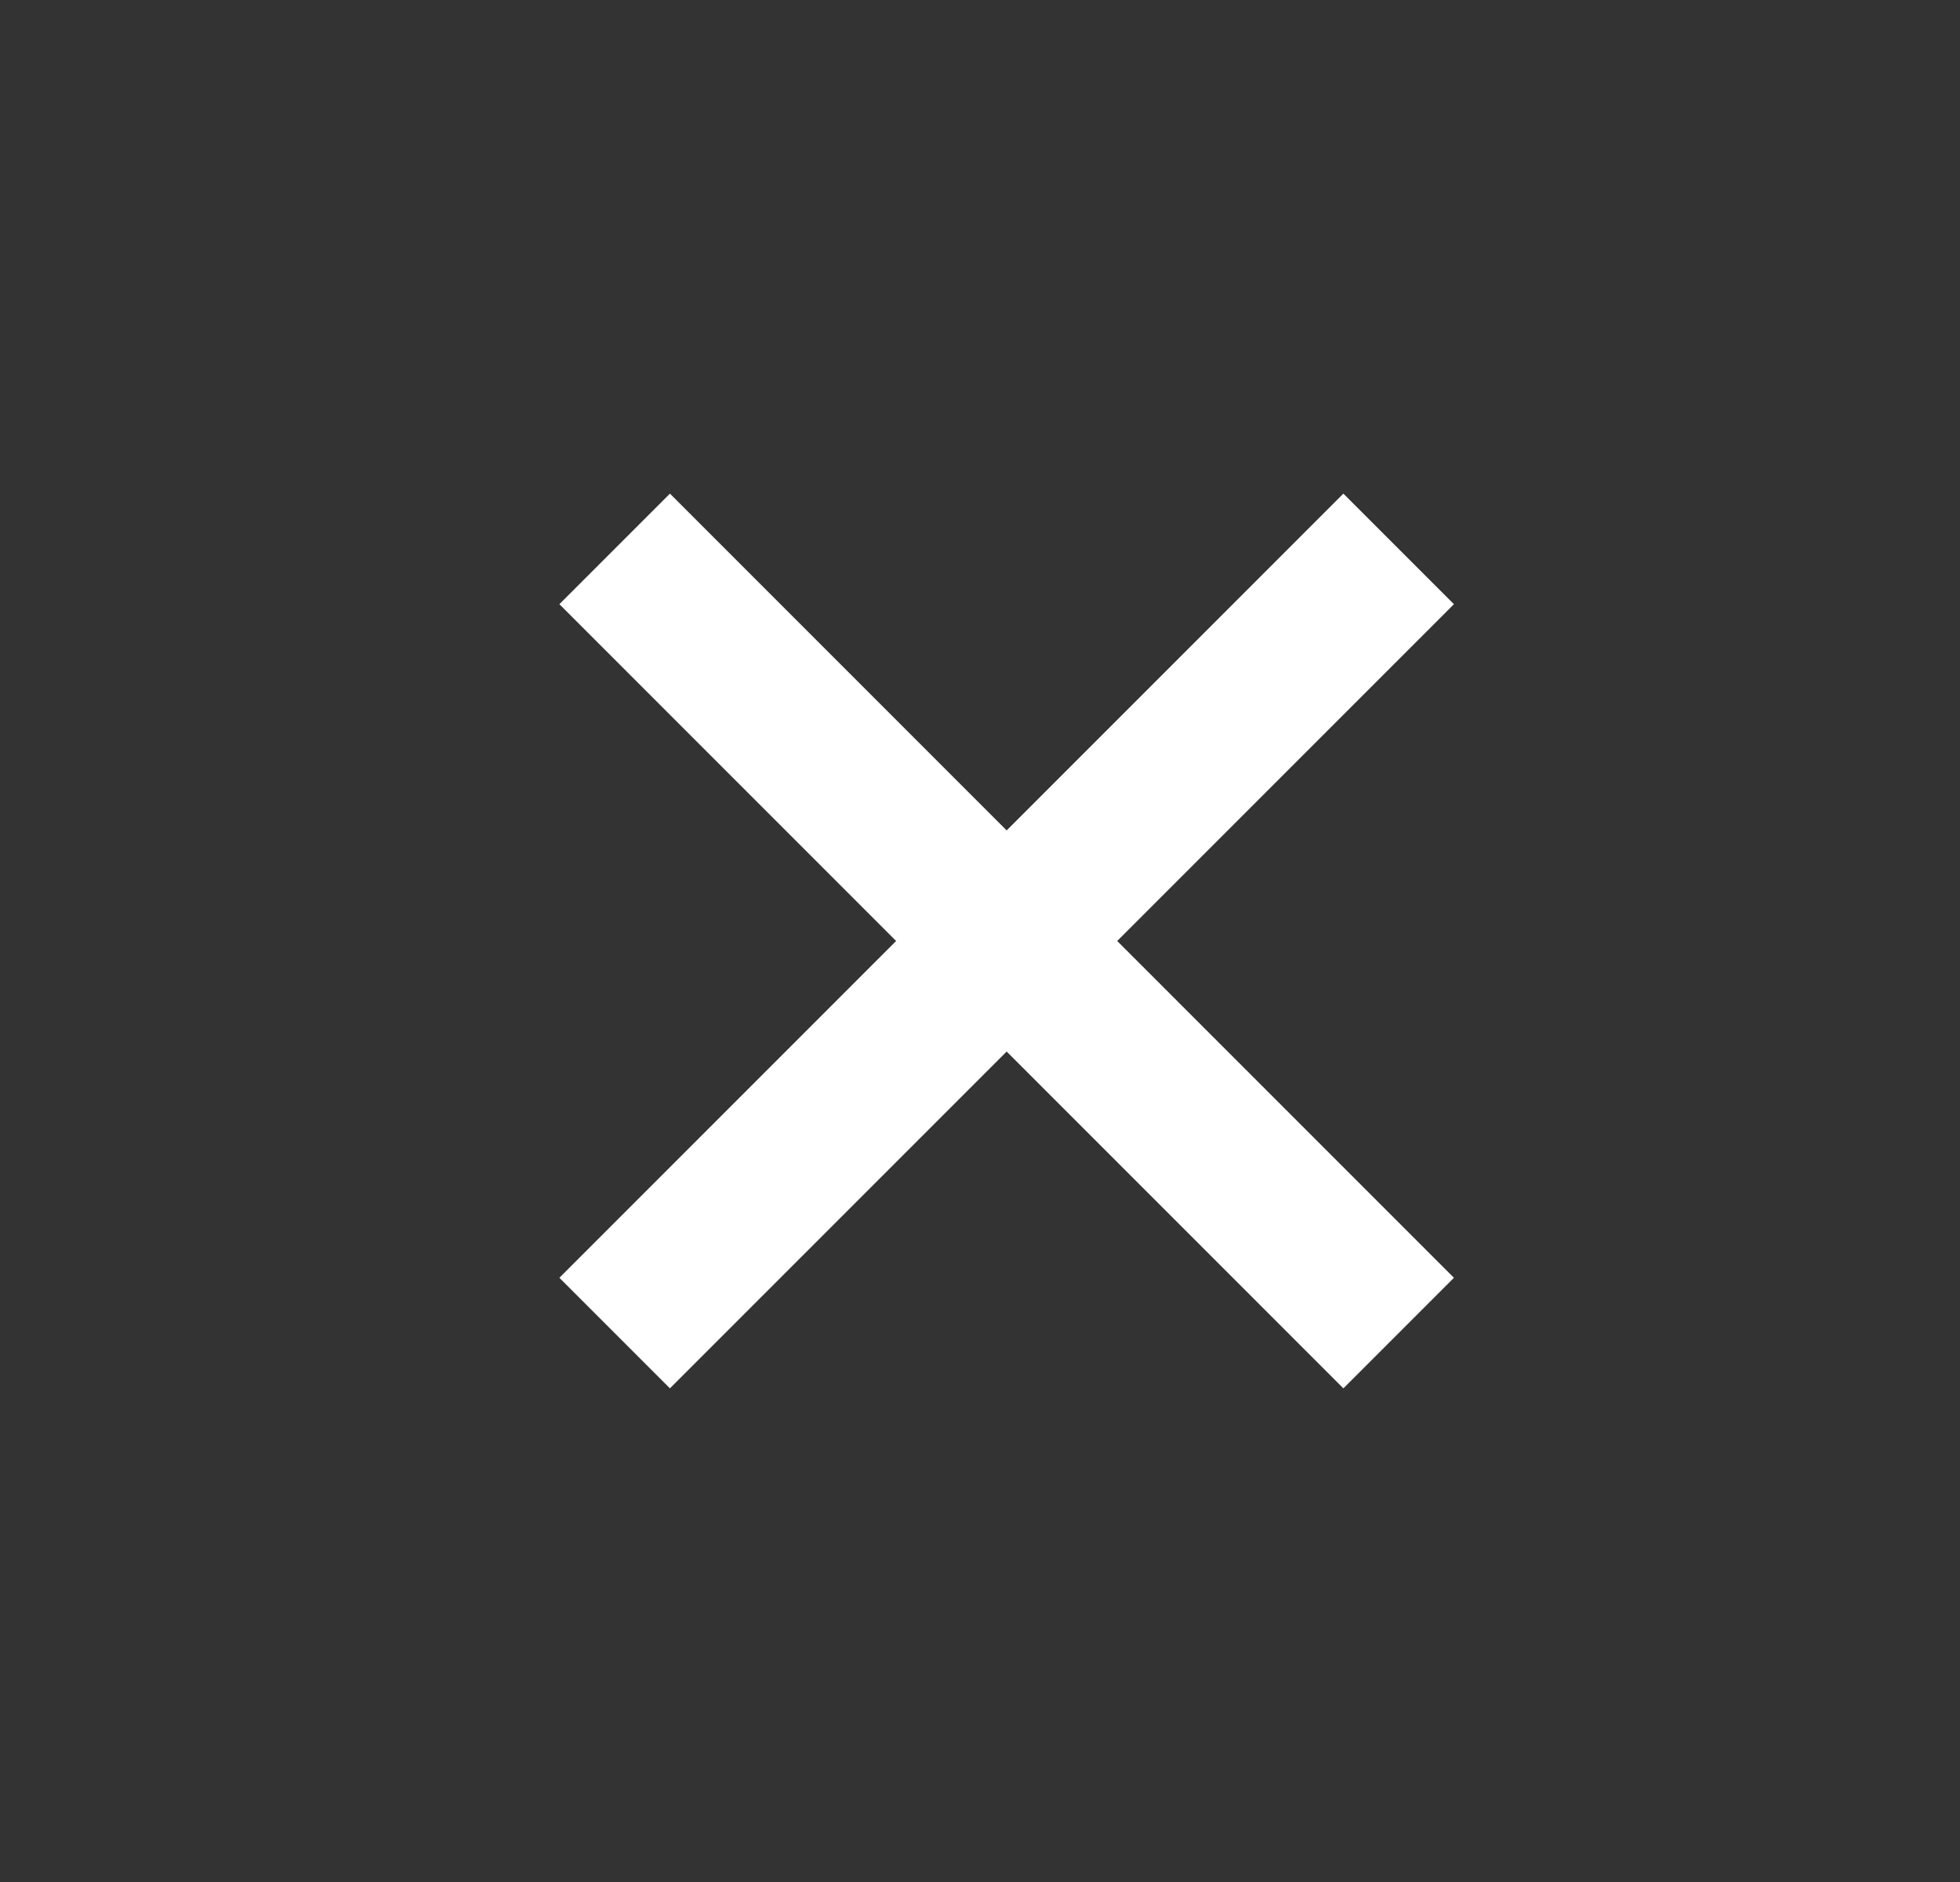 <svg width="25" height="24" viewBox="0 0 25 24" fill="none" xmlns="http://www.w3.org/2000/svg">
<rect x="0" y="0" width="25" height="24" fill="#333333" stroke="none"/>
<path d="M18.545 7.705L17.135 6.295L12.84 10.59L8.545 6.295L7.135 7.705L11.43 12L7.135 16.295L8.545 17.705L12.84 13.41L17.135 17.705L18.545 16.295L14.25 12L18.545 7.705Z" fill="white"/>
</svg>
